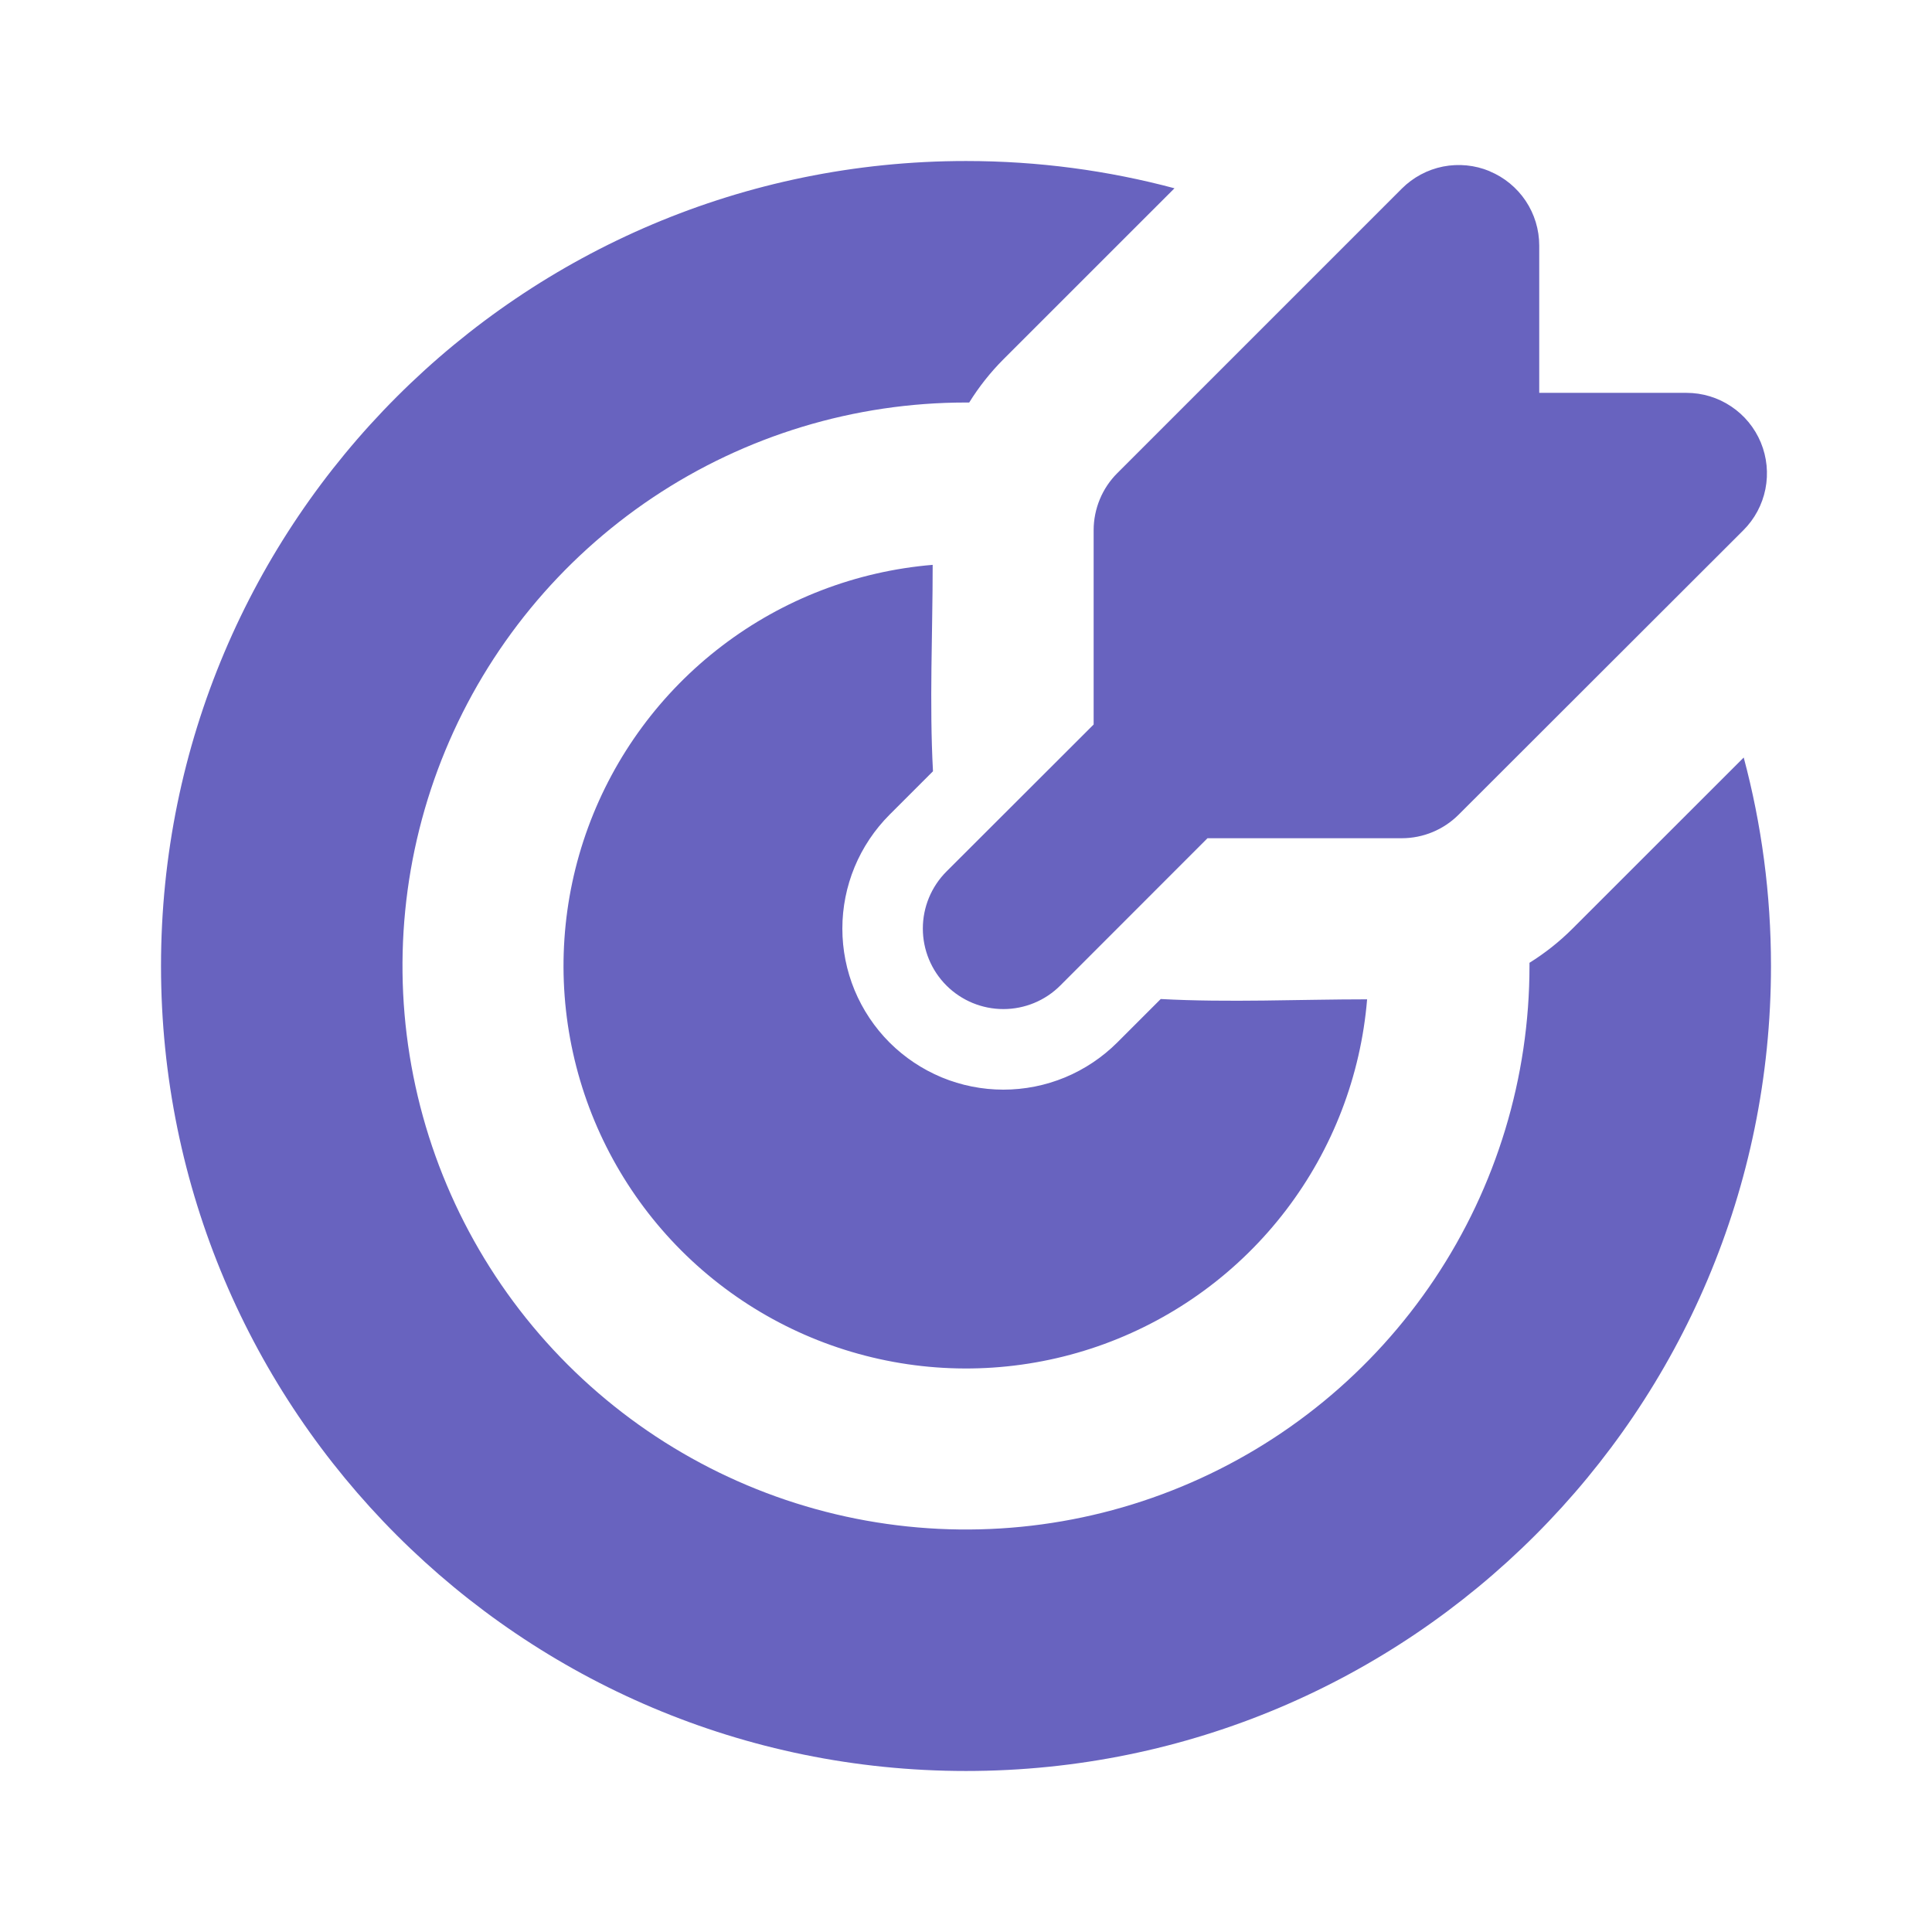 <svg width="44" height="44" viewBox="0 0 44 44" fill="none" xmlns="http://www.w3.org/2000/svg">
<g clip-path="url(#clip0_1_2134)">
<path d="M22 3.667C23.642 3.667 25.234 3.883 26.748 4.288L22.851 8.184C22.555 8.481 22.294 8.811 22.073 9.167H22C19.462 9.167 16.98 9.919 14.87 11.329C12.76 12.74 11.115 14.744 10.143 17.089C9.172 19.434 8.918 22.014 9.413 24.504C9.908 26.993 11.13 29.28 12.925 31.075C14.72 32.869 17.007 34.092 19.496 34.587C21.986 35.082 24.566 34.828 26.911 33.856C29.256 32.885 31.26 31.24 32.67 29.13C34.081 27.019 34.833 24.538 34.833 22V21.927C35.185 21.707 35.515 21.448 35.814 21.148L39.712 17.252C40.117 18.766 40.333 20.357 40.333 22C40.333 32.126 32.125 40.333 22 40.333C11.874 40.333 3.667 32.126 3.667 22C3.667 11.874 11.874 3.667 22 3.667ZM21.241 12.864C21.241 14.425 21.164 16.007 21.248 17.565L20.258 18.555C19.918 18.896 19.648 19.3 19.463 19.745C19.279 20.19 19.184 20.667 19.184 21.148C19.184 21.63 19.279 22.107 19.463 22.552C19.648 22.997 19.918 23.401 20.258 23.742C20.599 24.082 21.003 24.352 21.448 24.537C21.893 24.721 22.37 24.816 22.851 24.816C23.333 24.816 23.81 24.721 24.255 24.537C24.7 24.352 25.104 24.082 25.445 23.742L26.435 22.752C27.993 22.836 29.573 22.759 31.135 22.759C30.991 24.501 30.351 26.166 29.291 27.556C28.231 28.947 26.796 30.005 25.154 30.607C23.512 31.208 21.733 31.328 20.026 30.951C18.319 30.575 16.755 29.718 15.518 28.482C14.282 27.245 13.425 25.681 13.049 23.974C12.672 22.267 12.792 20.487 13.393 18.846C13.995 17.204 15.053 15.769 16.444 14.709C17.834 13.649 19.498 13.009 21.241 12.864ZM33.924 3.9C34.258 4.038 34.544 4.273 34.746 4.574C34.947 4.875 35.055 5.229 35.055 5.592V8.947H38.408C38.771 8.947 39.125 9.054 39.426 9.256C39.728 9.457 39.963 9.744 40.102 10.079C40.24 10.413 40.277 10.782 40.206 11.138C40.135 11.493 39.961 11.82 39.704 12.076L33.22 18.553C32.876 18.897 32.41 19.09 31.924 19.09H27.5L24.148 22.444C23.805 22.788 23.338 22.981 22.851 22.981C22.365 22.981 21.898 22.788 21.554 22.444C21.21 22.1 21.017 21.633 21.017 21.147C21.017 20.66 21.21 20.194 21.554 19.849L24.907 16.5V12.074C24.907 11.833 24.955 11.595 25.047 11.372C25.139 11.149 25.274 10.947 25.445 10.776L31.925 4.296C32.182 4.039 32.509 3.864 32.864 3.793C33.22 3.723 33.589 3.759 33.924 3.898" fill="#6863BF"/>
</g>
<defs>
<clipPath id="clip0_1_2134">
<rect width="44" height="44" fill="white"/>
</clipPath>
</defs>
</svg>

